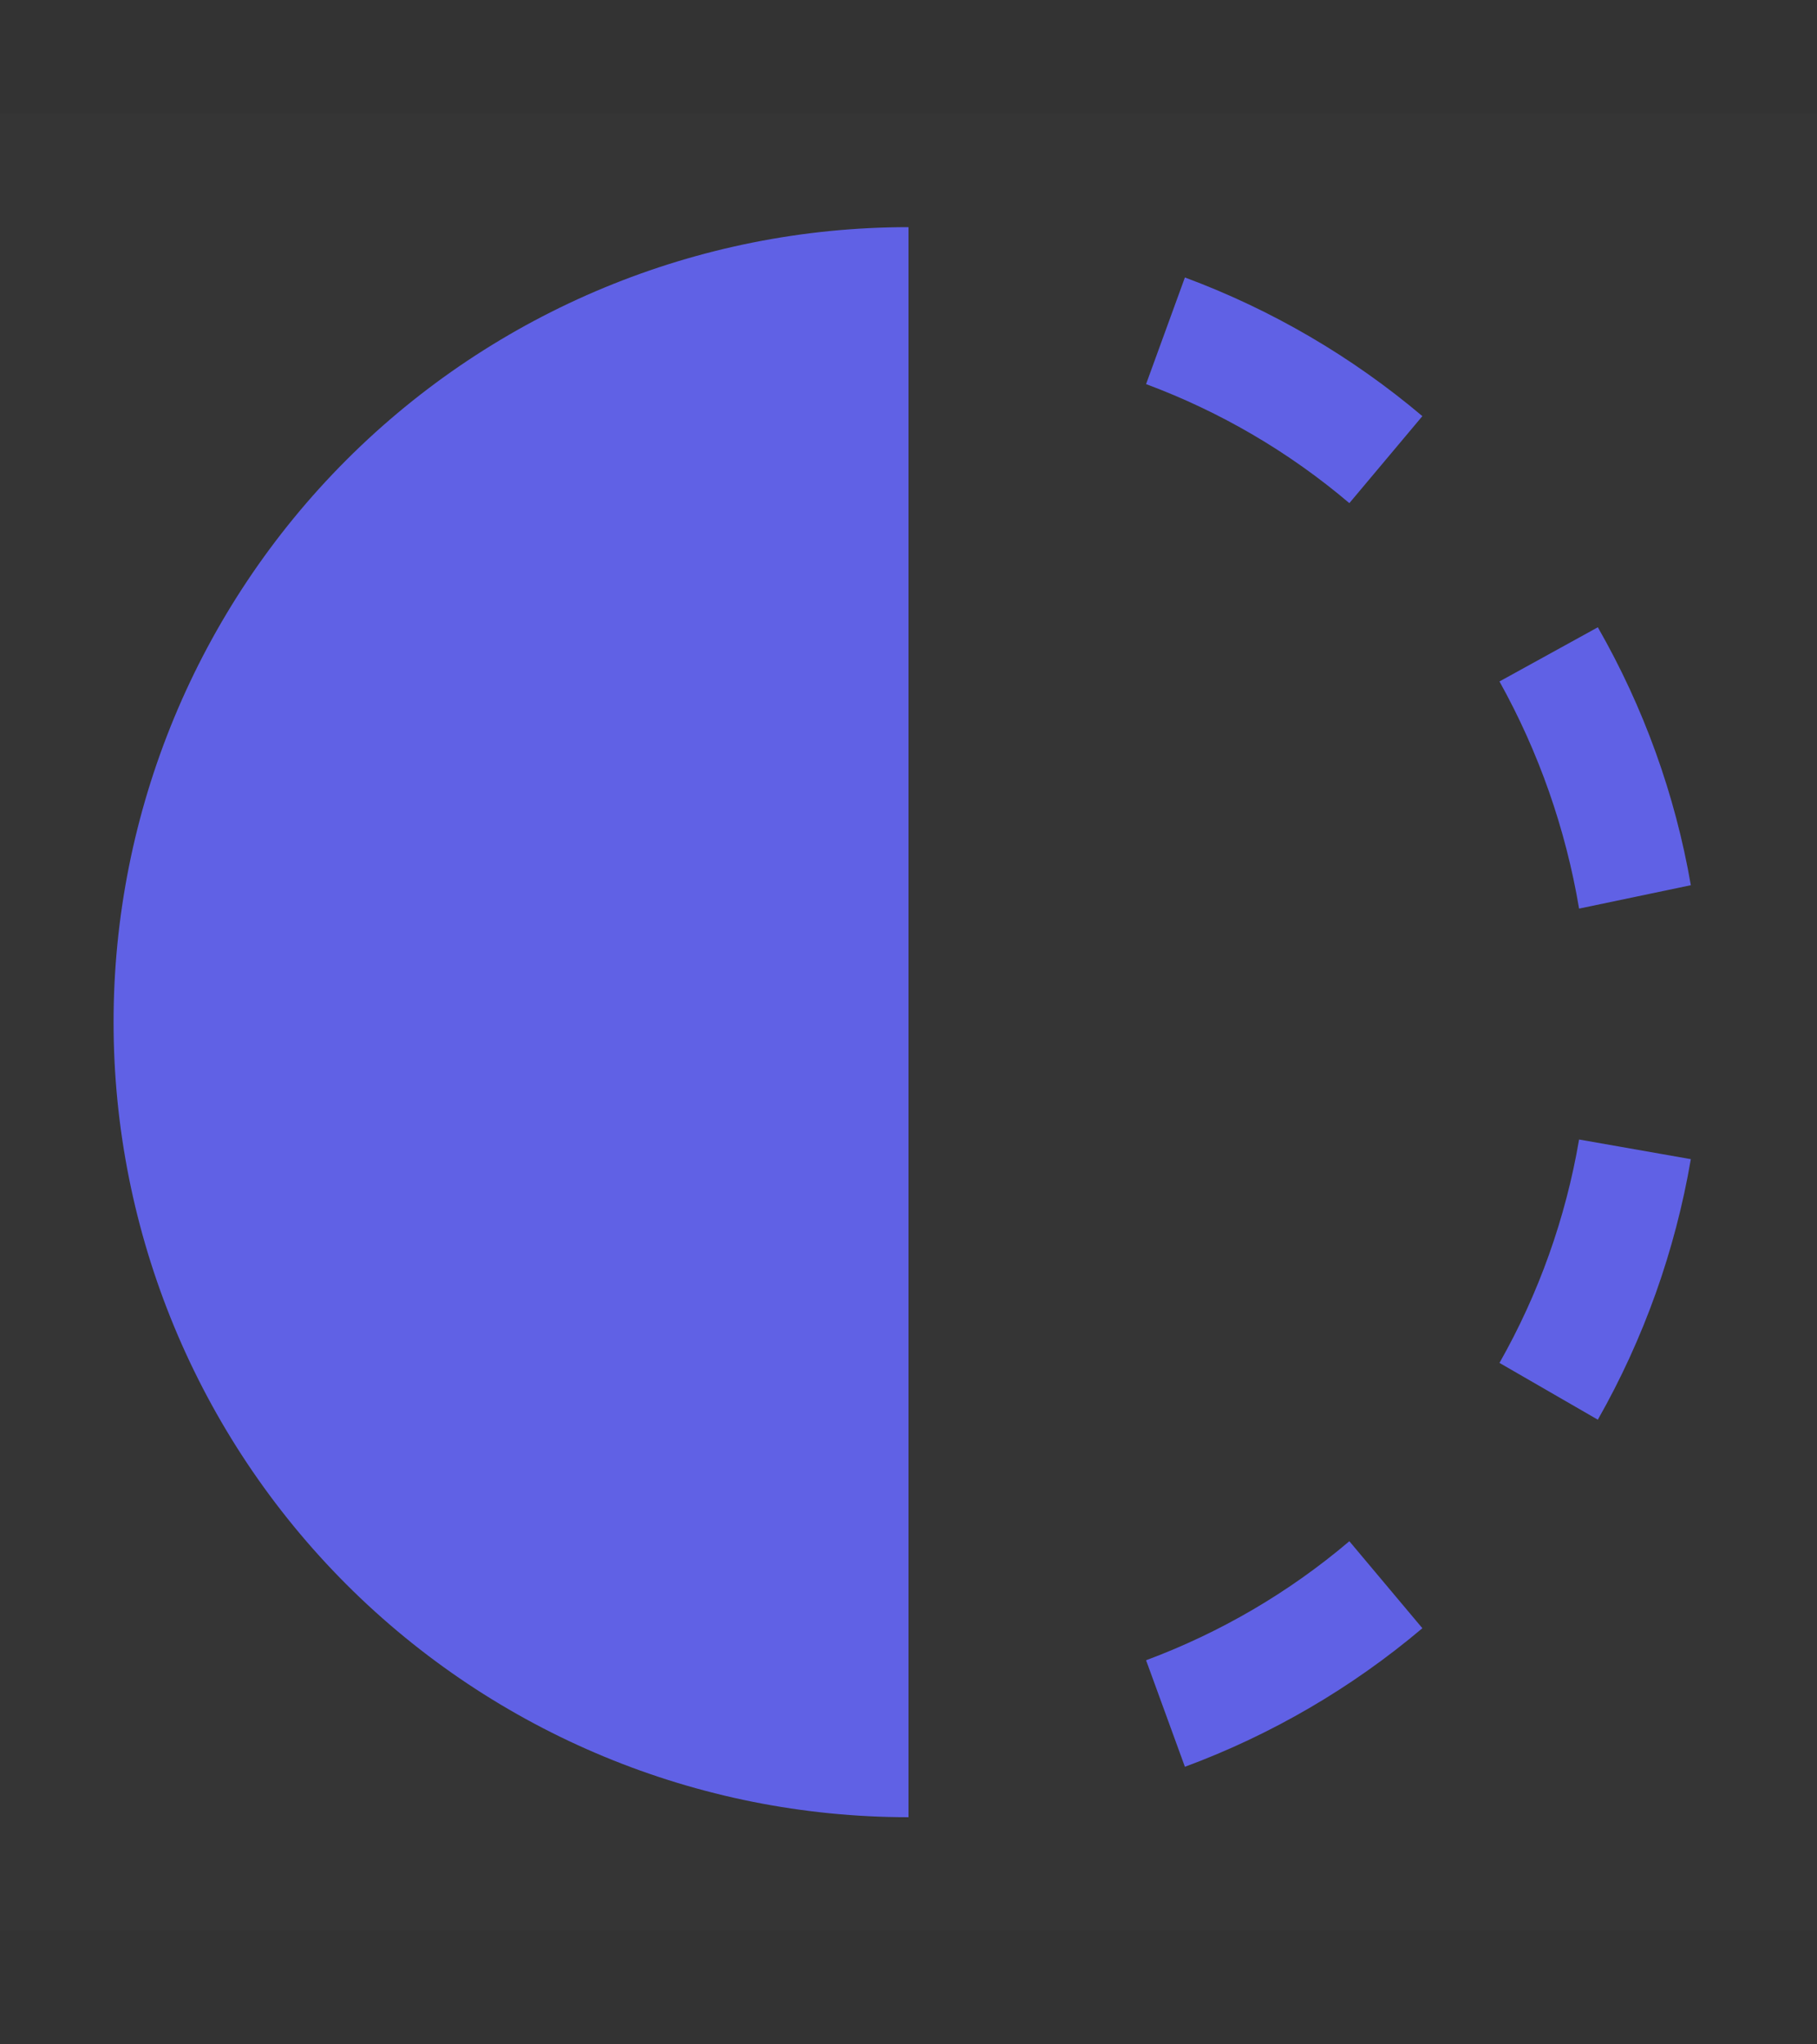    <svg
              width="16"
              height="18"
              viewBox="0 0 16 18"
              fill="none"
              xmlns="http://www.w3.org/2000/svg"
            >
              <rect x="0" y="0" width="16" height="18" fill="#333333" stroke="none"/>
              <rect
                width="16"
                height="16"
                transform="translate(0 1)"
                fill="white"
                fill-opacity="0.01"
                style="mix-blend-mode:multiply"
              />
              <path
                d="M11.882 4.43L12.525 3.664C11.904 3.139 11.196 2.726 10.434 2.443L10.092 3.382C10.745 3.625 11.351 3.979 11.882 4.43Z"
                fill="#6061E5"
              />
              <path
                d="M13.905 8L14.889 7.794C14.751 6.995 14.473 6.226 14.07 5.523L13.204 6C13.55 6.622 13.787 7.298 13.905 8Z"
                fill="#6061E5"
              />
              <path
                d="M10.092 14.618L10.434 15.556C11.196 15.274 11.904 14.861 12.525 14.336L11.882 13.57C11.351 14.021 10.745 14.375 10.092 14.618Z"
                fill="#6061E5"
              />
              <path
                d="M13.204 12L14.07 12.5C14.474 11.789 14.751 11.013 14.889 10.206L13.905 10.033C13.787 10.724 13.55 11.39 13.204 12Z"
                fill="#6061E5"
              />
              <path
                d="M8 16V2C6.143 2 4.363 2.737 3.05 4.05C1.738 5.363 1 7.143 1 9C1 10.857 1.738 12.637 3.05 13.95C4.363 15.262 6.143 16 8 16Z"
                fill="#6061E5"
              />
            </svg>